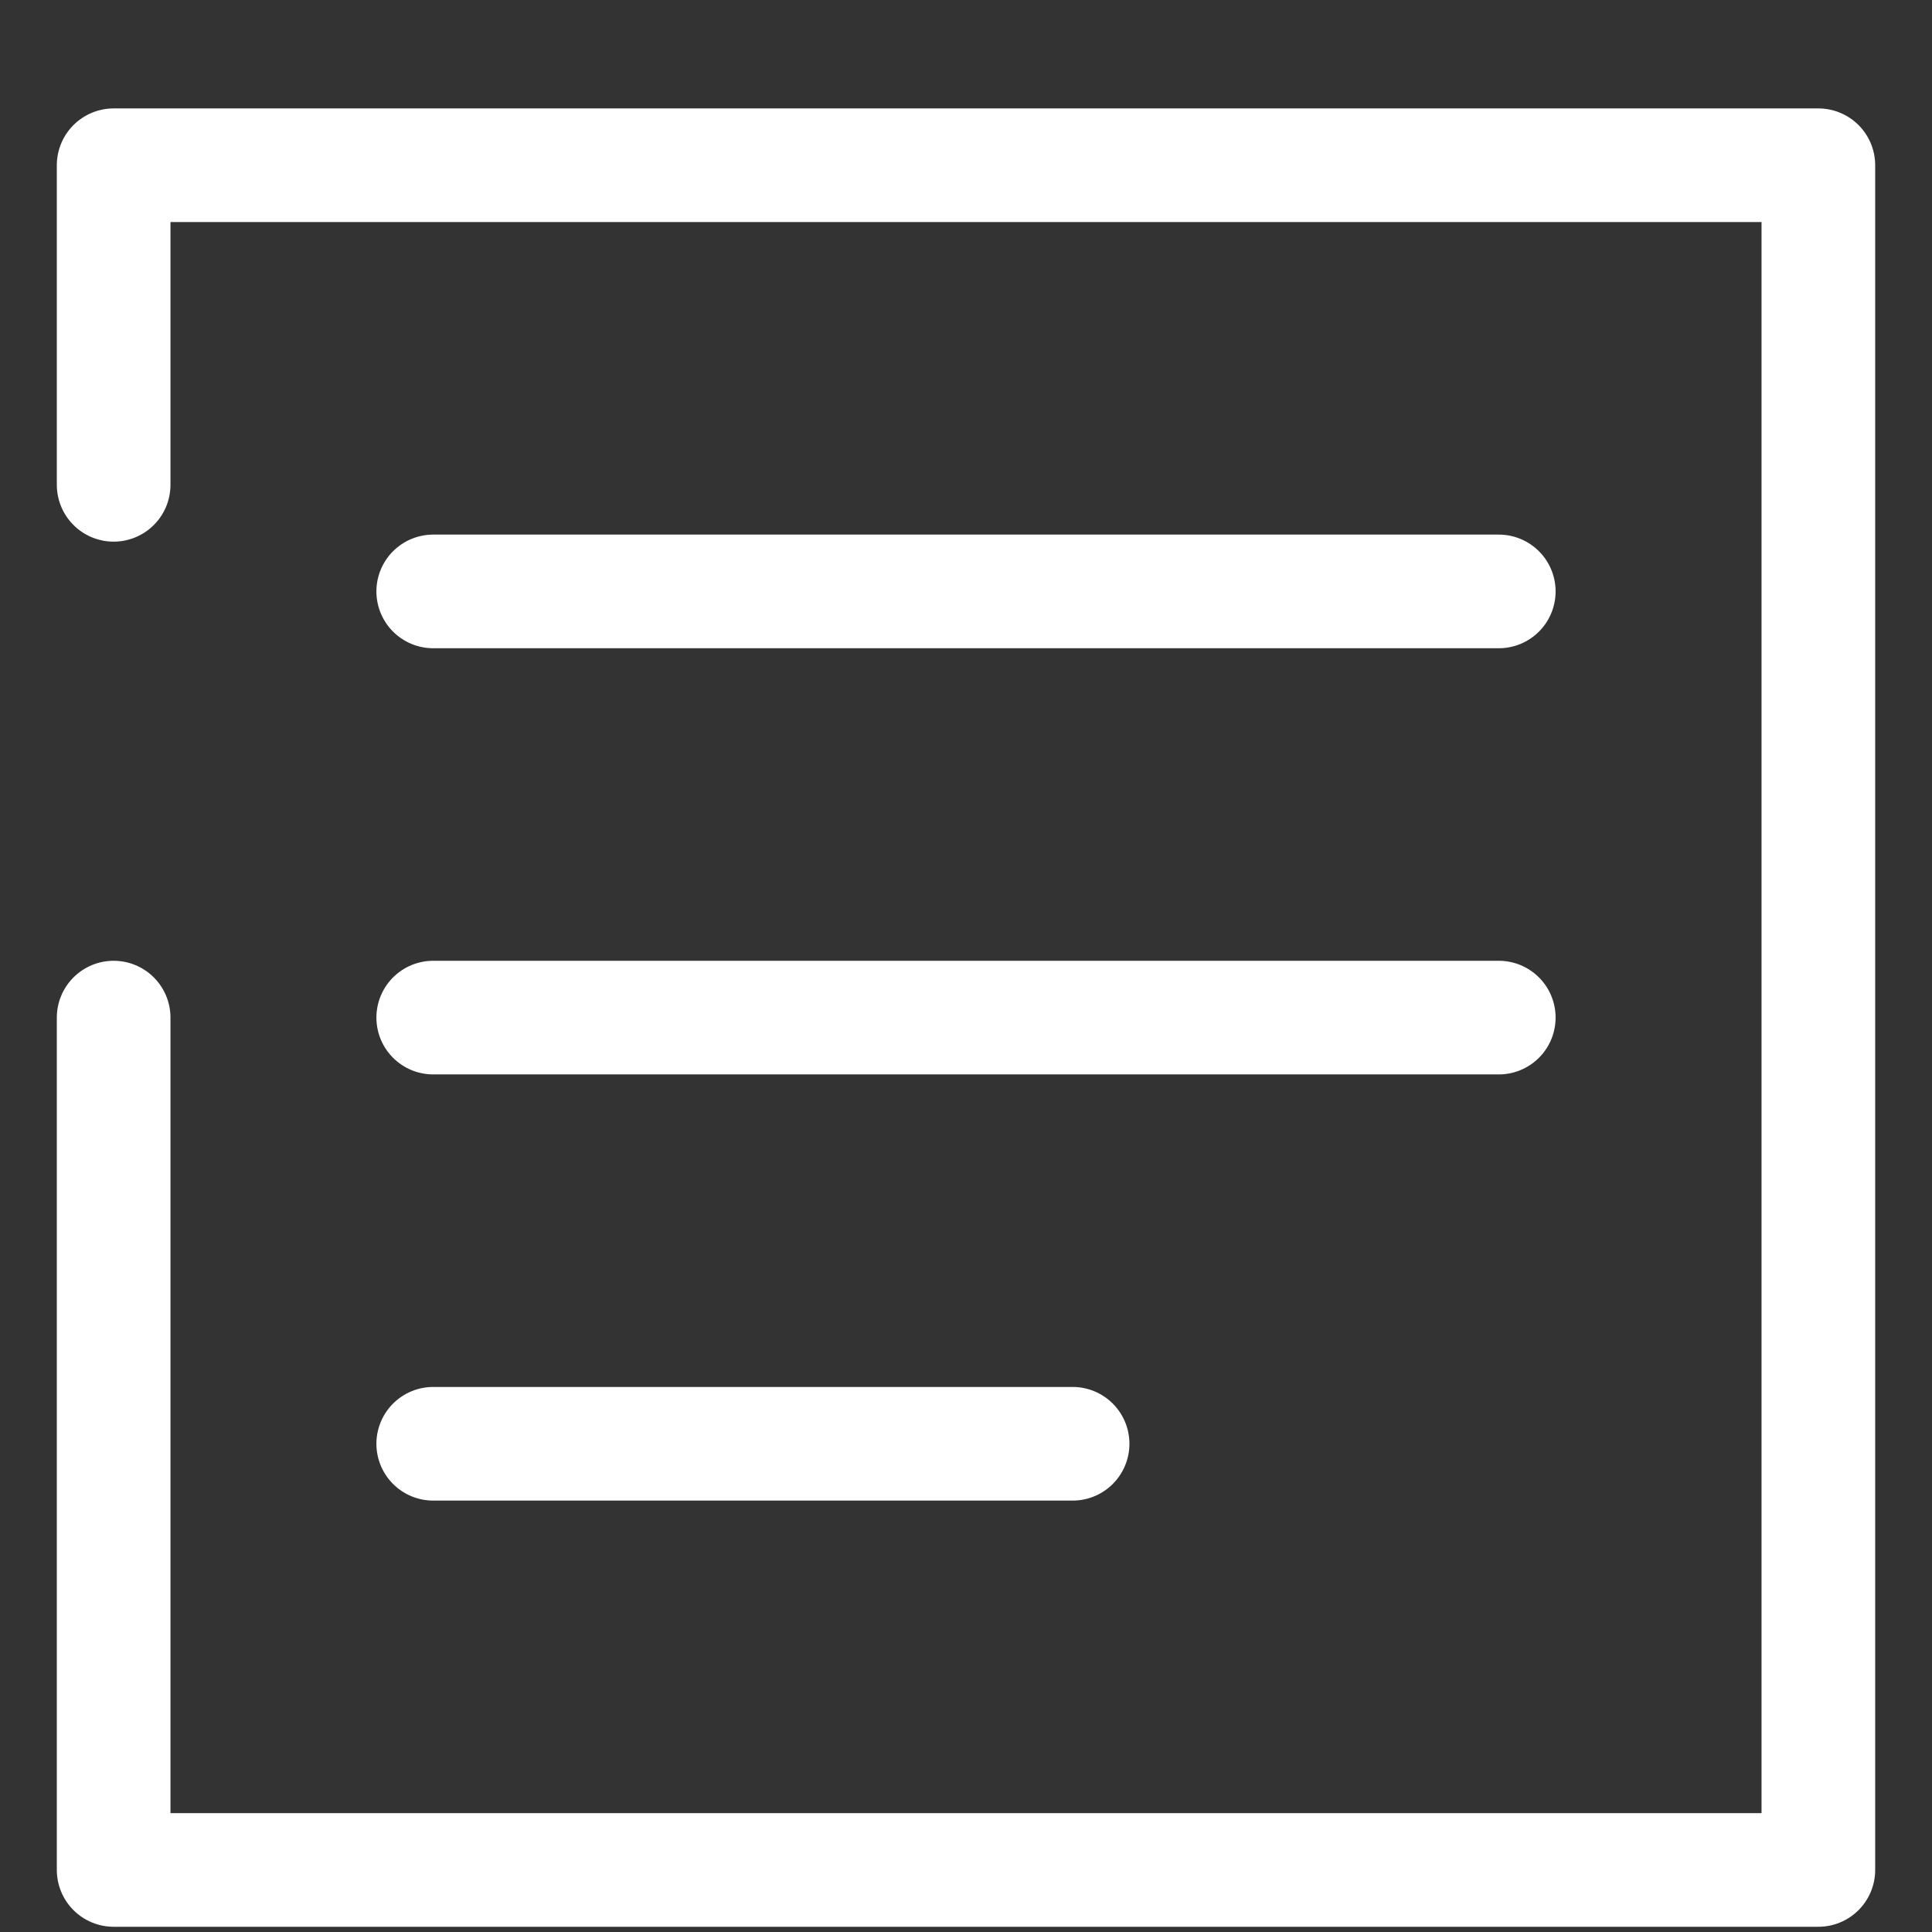 <svg width="17" height="17" viewBox="0 0 17 17" fill="none" xmlns="http://www.w3.org/2000/svg">
<rect x="0" y="0" width="17" height="17" fill="#333333" stroke="none"/>
<path d="M1 8.954V16.454H16V1.454H1V4.266M3.812 5.204H13.188M3.812 8.954H13.188M3.812 12.704H9.438" stroke="white" stroke-linecap="round" stroke-linejoin="round"/>
</svg>
